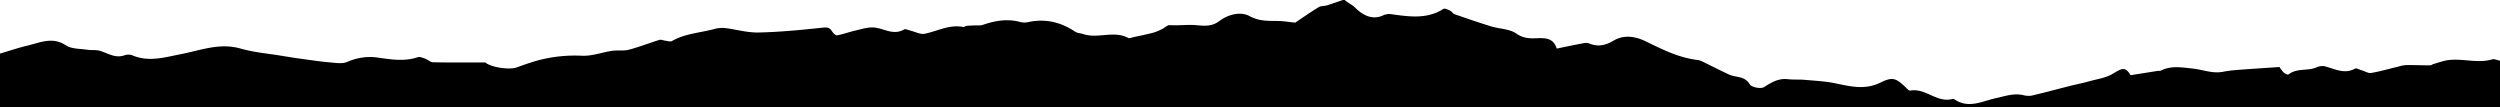 <svg id="Layer_1" data-name="Layer 1" xmlns="http://www.w3.org/2000/svg" viewBox="0 0 1399.82 60.14"><title>separator-top</title><path d="M1399.82,60.14V34c-1.45-.28-3-1.11-4.32-.75-8.12,2.34-16.27-.57-24.35.37-2.91.33-5.73,1.44-8.57,2.24-.64.17-1.23.73-1.84.73-4.45,0-8.9-.19-13.35-.16a18.82,18.82,0,0,0-4.16.78c-5.17,1.23-10.29,2.73-15.51,3.64-1.66.29-3.58-1-5.39-1.49-1.25-.37-2.88-1.38-3.69-.93-6.19,3.4-11.63-.08-17.35-1.41a8.35,8.35,0,0,0-4.47.81c-5,2-10.84.23-15.44,3.87-.39.31-2.07-.5-2.75-1.18a18.19,18.19,0,0,1-2.28-3c-8.74.6-16.63,1.1-24.52,1.71a69.72,69.72,0,0,0-7.32,1c-5.76,1.06-11.1-1.24-16.65-1.82-5.95-.62-12.08-1.84-17.88,1.11-.55.28-1.31.1-2,.21l-15,2.38c-2.9-4.63-4.27-4.3-10-.8-3.93,2.4-9,3-13.56,4.31-3.51,1-7.09,1.67-10.62,2.56-7.09,1.79-14.14,3.71-21.26,5.37a11.68,11.68,0,0,1-4.86-.33c-5.23-1.1-10,.62-15,1.71-7.62,1.65-15.43,6.16-23.35.66a1.28,1.28,0,0,0-.93-.23c-8.72,2.57-15.24-6.27-23.84-4.63-.75.14-1.87-1.23-2.7-2-5.33-5.1-7.31-5.77-14-2.47-8.48,4.21-16.69,2.17-25.18.39-5.64-1.18-11.49-1.43-17.25-1.95-3.12-.27-6.29,0-9.39-.36-5.23-.6-9.09,1.77-13.31,4.44-1.77,1.13-7.07.09-8-1.57-2.85-4.83-7.7-3.68-11.5-5.43C963,39.36,957.9,36.7,952.7,34.21a9.24,9.24,0,0,0-2.86-.71c-10.17-1.35-19.1-5.84-28.19-10.28-5.62-2.74-12.13-4.07-18.2-.45-4.37,2.61-8.71,3.63-13.58,1.58a6.29,6.29,0,0,0-3.37-.13c-4.83.89-9.64,1.91-14.85,3-1.82-5.95-6.3-6-11.19-5.81-3.91.15-7.54.11-11.41-2.6s-9.33-2.57-14-4c-6.94-2.13-13.82-4.51-20.69-6.89-.85-.3-1.38-1.46-2.22-1.84C810.87,5.46,809,4.46,808.19,5c-9,5.74-18.72,4.39-28.46,3.05a8.75,8.75,0,0,0-4.79.34c-6.51,3.23-11.94,0-16-3.95C757,2.51,754.77,1.64,752.91,0h-1C749,1,746,2.05,743,3c-1.52.46-3.36.27-4.63,1-4.91,3-9.65,6.35-13.14,8.68-3.91-.41-6.38-.84-8.86-.91-5.67-.17-10.95.39-16.68-2.74-5-2.75-12-1-17.05,2.82-4,3-8,2.7-12.55,2.27-5-.46-10,.27-15.09-.05-1.37-.09-2.81,1.49-4.28,2.18a27.38,27.38,0,0,1-4.81,2c-3.73,1-7.51,1.74-11.27,2.56-1,.21-2.18.83-2.86.46-8.12-4.38-17,.59-25.26-2.2-1.49-.51-3.29-.49-4.53-1.33-8-5.38-16.58-7.38-26.07-5.42a9.66,9.66,0,0,1-4.34.09c-7.32-2.09-14.31-.87-21.29,1.52-1.43.49-3.12.23-4.68.31s-3,.09-4.45.25c-.63.07-1.29.73-1.84.62-7.73-1.54-14.43,2.35-21.6,3.8-2.38.48-5.18-1.1-7.8-1.72-1.25-.29-2.9-1.17-3.72-.68-6,3.51-11.26-.67-16.86-1.11-3.31-.27-6.77.86-10.11,1.63-3.53.8-6.95,2.1-10.5,2.76-.8.15-2.23-1.24-2.84-2.24-1.45-2.39-3.11-2.31-5.77-2-11.82,1.24-23.68,2.41-35.55,2.65-6.29.13-12.6-1.81-18.94-2.53a18,18,0,0,0-6.32.75c-7.73,2-15.88,2.44-23,6.53-.94.54-2.55,0-3.84-.18-1.08-.12-2.27-.74-3.2-.45-5.75,1.77-11.36,4-17.16,5.52-3,.78-6.26.16-9.34.62-5.57.82-11.13,2.95-16.64,2.76a81,81,0,0,0-24.7,2.53c-4,1.11-7.9,2.43-11.76,3.89-4.86,1.83-15.45-.25-17.87-2.67-10.61,0-19.95.09-29.29-.1-1.47,0-2.87-1.46-4.39-2-1.35-.48-3-1.24-4.18-.84-7.78,2.6-15.37,1.19-23.21.11a31,31,0,0,0-16.28,2.52c-3,1.25-6.89.51-10.34.21-5.42-.48-10.82-1.31-16.22-2.05-3.34-.46-6.67-1-10-1.55-7.77-1.29-15.74-1.93-23.26-4.09-11.61-3.32-22.06.93-33,3.07C92.56,32,83.27,35,73.89,30.88a6.81,6.81,0,0,0-4.4.16c-5,1.66-9.07-1.23-13.49-2.57-2.21-.67-4.74-.25-7.07-.61-4.06-.63-8.81-.37-12-2.45-7.5-5-14.37-1.57-21.43.09C10.3,26.74,5.18,28.48,0,30V60.14Z"/></svg>